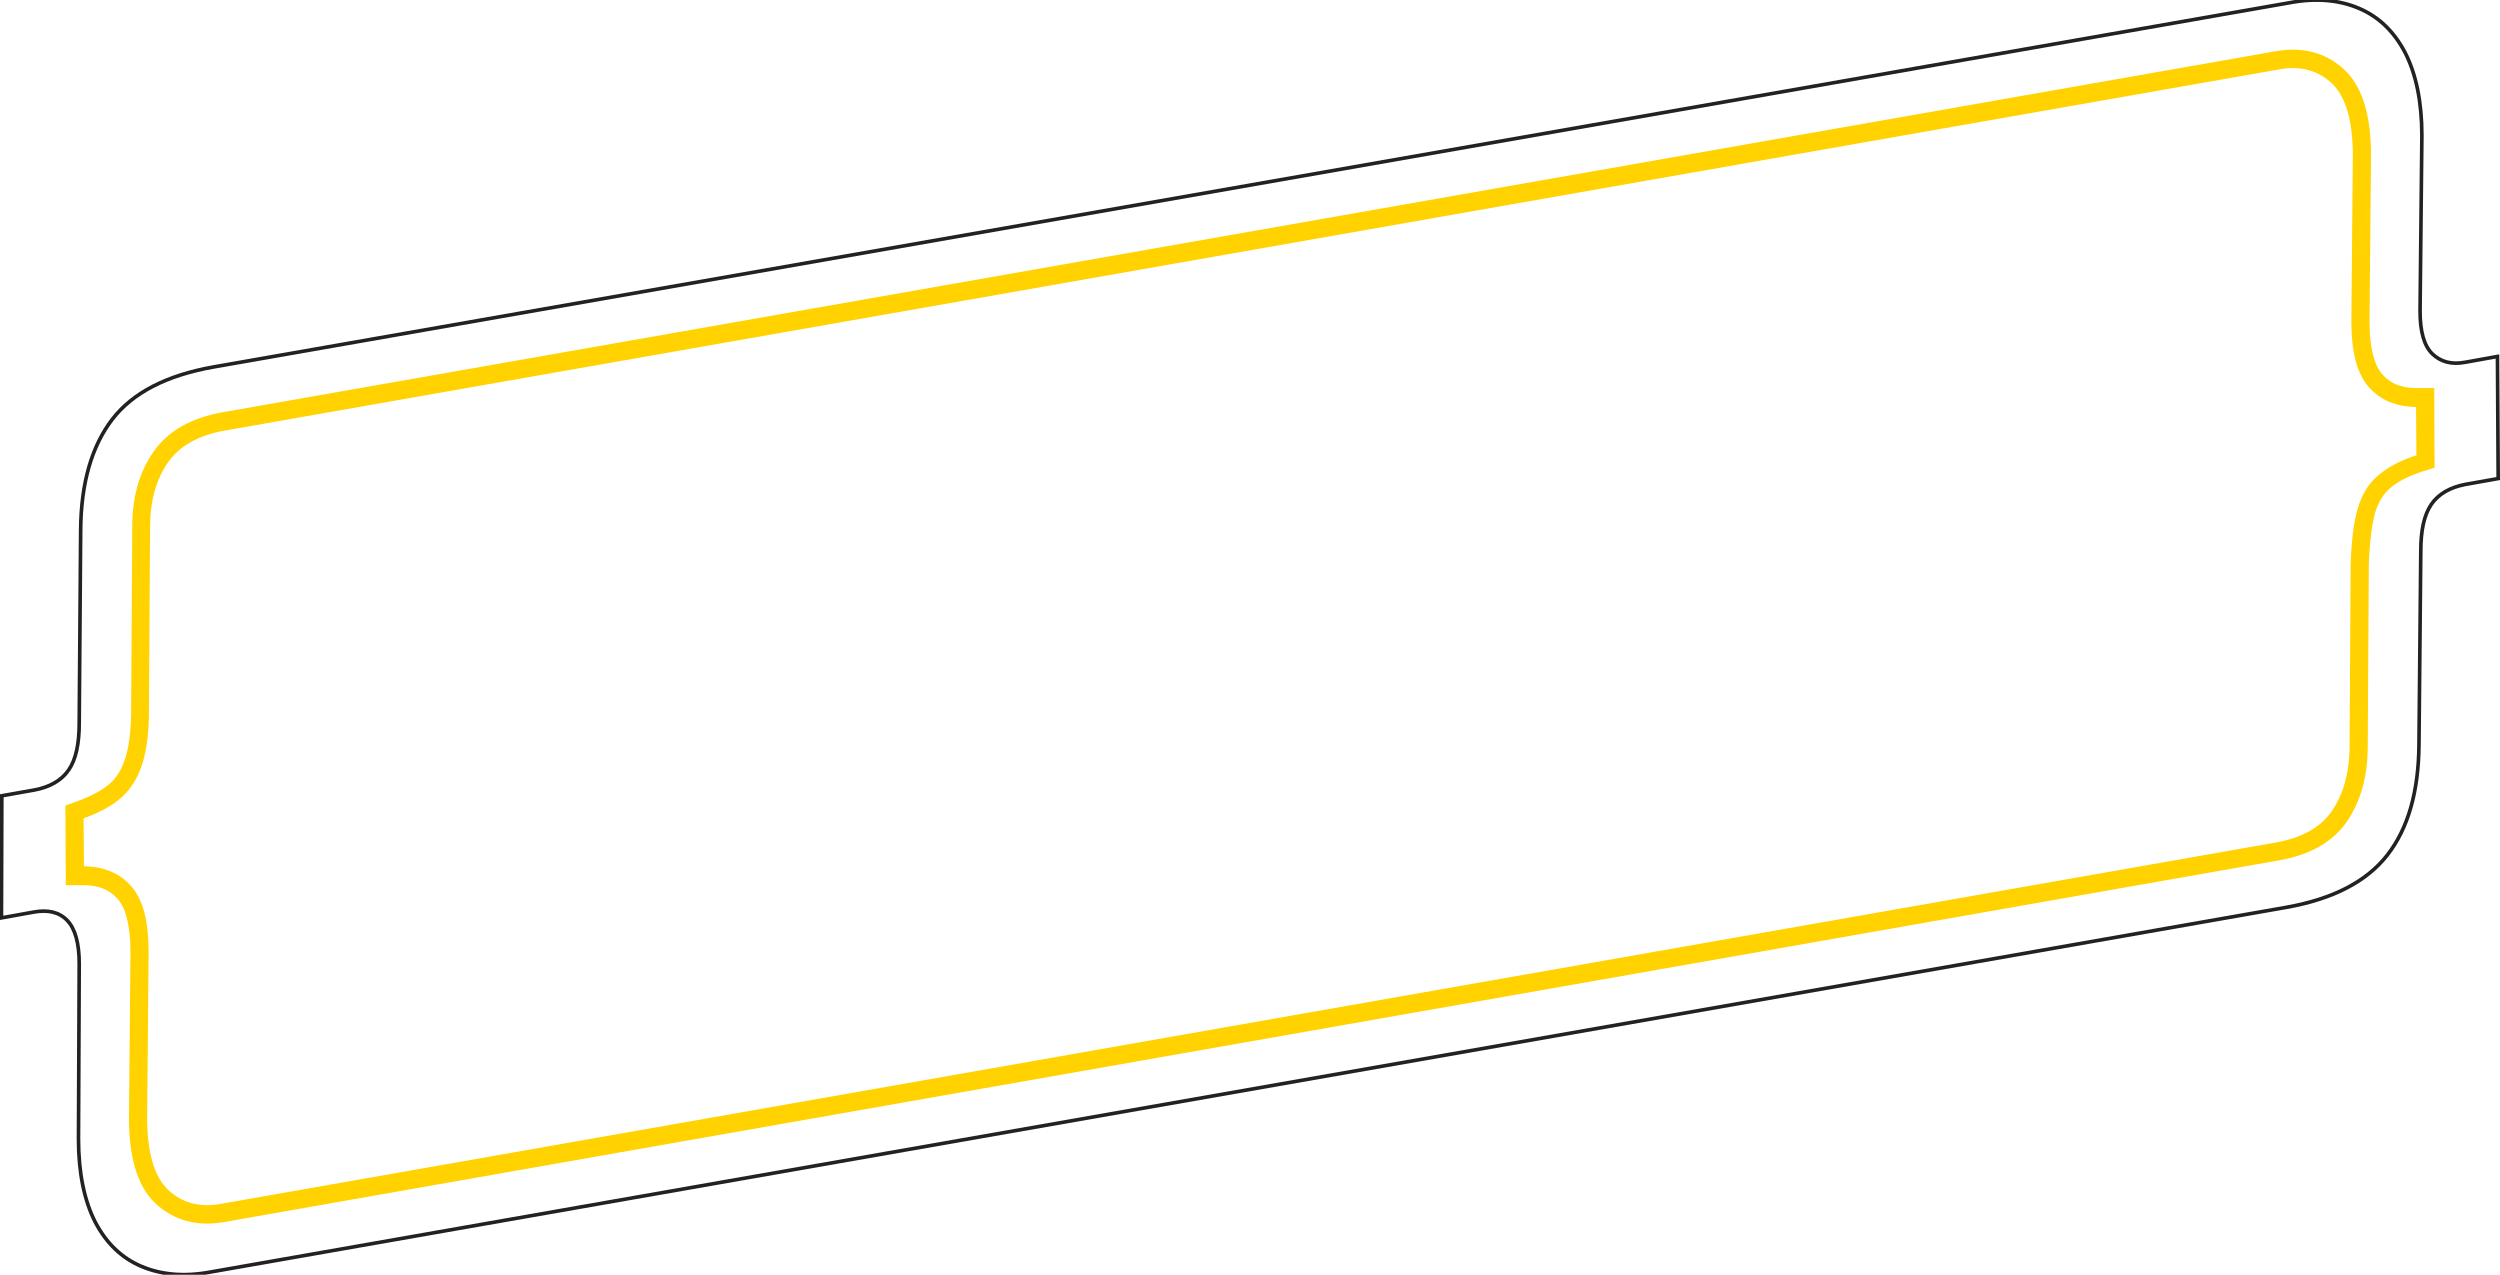 <svg class="w-[300px] sm:w-[500px]" xmlns="http://www.w3.org/2000/svg" xml:space="preserve" style="enable-background:new 0 0 688 350.8" viewBox="0 0 688 350.8"><path d="M57.7 350.1c-7.1 1.3-13.4.7-18.8-1.6s-9.6-6.3-12.7-12.2c-3-5.9-4.6-13.5-4.6-22.9l.2-48.2c0-5.6-1.1-9.6-3.3-11.9s-5.3-3-9.2-2.3l-8.9 1.6.1-33.6 9-1.6c4.2-.8 7.4-2.6 9.4-5.5s2.9-7.2 2.9-12.9l.4-53.2c.1-13 3.1-23.1 8.7-30.4s14.9-12.1 27.8-14.4L630.4.7c7.1-1.3 13.4-.7 18.8 1.6s9.6 6.3 12.7 12.2c3 5.9 4.6 13.5 4.6 22.9l-.5 48.2c0 5.6 1.1 9.6 3.4 11.8 2.3 2.2 5.3 3 9 2.3l8.9-1.6.2 33.6-9 1.6c-4.2.8-7.4 2.6-9.4 5.5s-2.9 7.2-2.9 12.9l-.5 53.2c-.1 13-3 23.1-8.7 30.4s-14.9 12.1-27.8 14.4L57.7 350.1z" style="fill:none;stroke:#222"></path><path d="M646.6 206c-.1 6.8-1.7 12.5-4.8 17.1s-8.3 7.5-15.7 8.8L60.8 331.3c-5.9 1.1-10.8-.3-14.6-3.9-3.8-3.7-5.7-10.3-5.7-19.8l.4-45.7c0-8.3-1.5-14.2-4.7-17.9-3.2-3.7-7.5-5.5-13.1-5.6l-.1-13.2c4.5-1.6 8.1-3.6 10.6-5.9s4.4-5.4 5.6-9.2c1.2-3.8 1.8-8.8 1.8-15l.3-50.7c.1-6.8 1.7-12.5 4.9-17.1 3.2-4.6 8.4-7.5 15.6-8.8l565.4-99.4c5.9-1.1 10.8.3 14.6 3.9 3.8 3.7 5.7 10.3 5.7 19.8l-.4 45.7c0 8.3 1.5 14.2 4.7 17.9s7.5 5.5 13.1 5.6l.1 13.3c-4.4 1.4-7.9 3.3-10.6 5.6s-4.5 5.4-5.6 9.2-1.7 8.9-1.9 15.4l-.3 50.5zm5.3-50.6-.3 50.7c-.1 7.6-1.9 14.3-5.6 19.8-4.1 6.1-10.8 9.5-19 10.9L61.7 336.3c-7.3 1.3-13.8-.3-19-5.2-5.3-5.1-7.2-13.5-7.2-23.4l.4-45.7c0-7.9-1.5-12.3-3.5-14.6-2.1-2.4-5-3.8-9.4-3.8h-4.9l-.1-21.9 3.3-1.2c4.1-1.5 7-3.2 9-4.9 1.8-1.6 3.2-3.9 4.2-7 1-3.2 1.6-7.6 1.6-13.6l.3-50.7c.1-7.6 1.9-14.3 5.8-19.9 4.1-6 10.7-9.4 18.8-10.9l565.3-99.4c7.3-1.3 13.8.3 19 5.2 5.3 5.1 7.2 13.5 7.2 23.4l-.4 45.7c0 7.9 1.5 12.3 3.5 14.6 2.1 2.4 5 3.8 9.4 3.8h4.9l.1 21.9-3.5 1.1c-3.9 1.3-6.8 2.8-8.8 4.6-1.8 1.6-3.2 3.8-4.1 6.8-.9 3.4-1.5 8-1.7 14.2z" style="fill-rule:evenodd;clip-rule:evenodd;fill:#ffd200"></path></svg>
